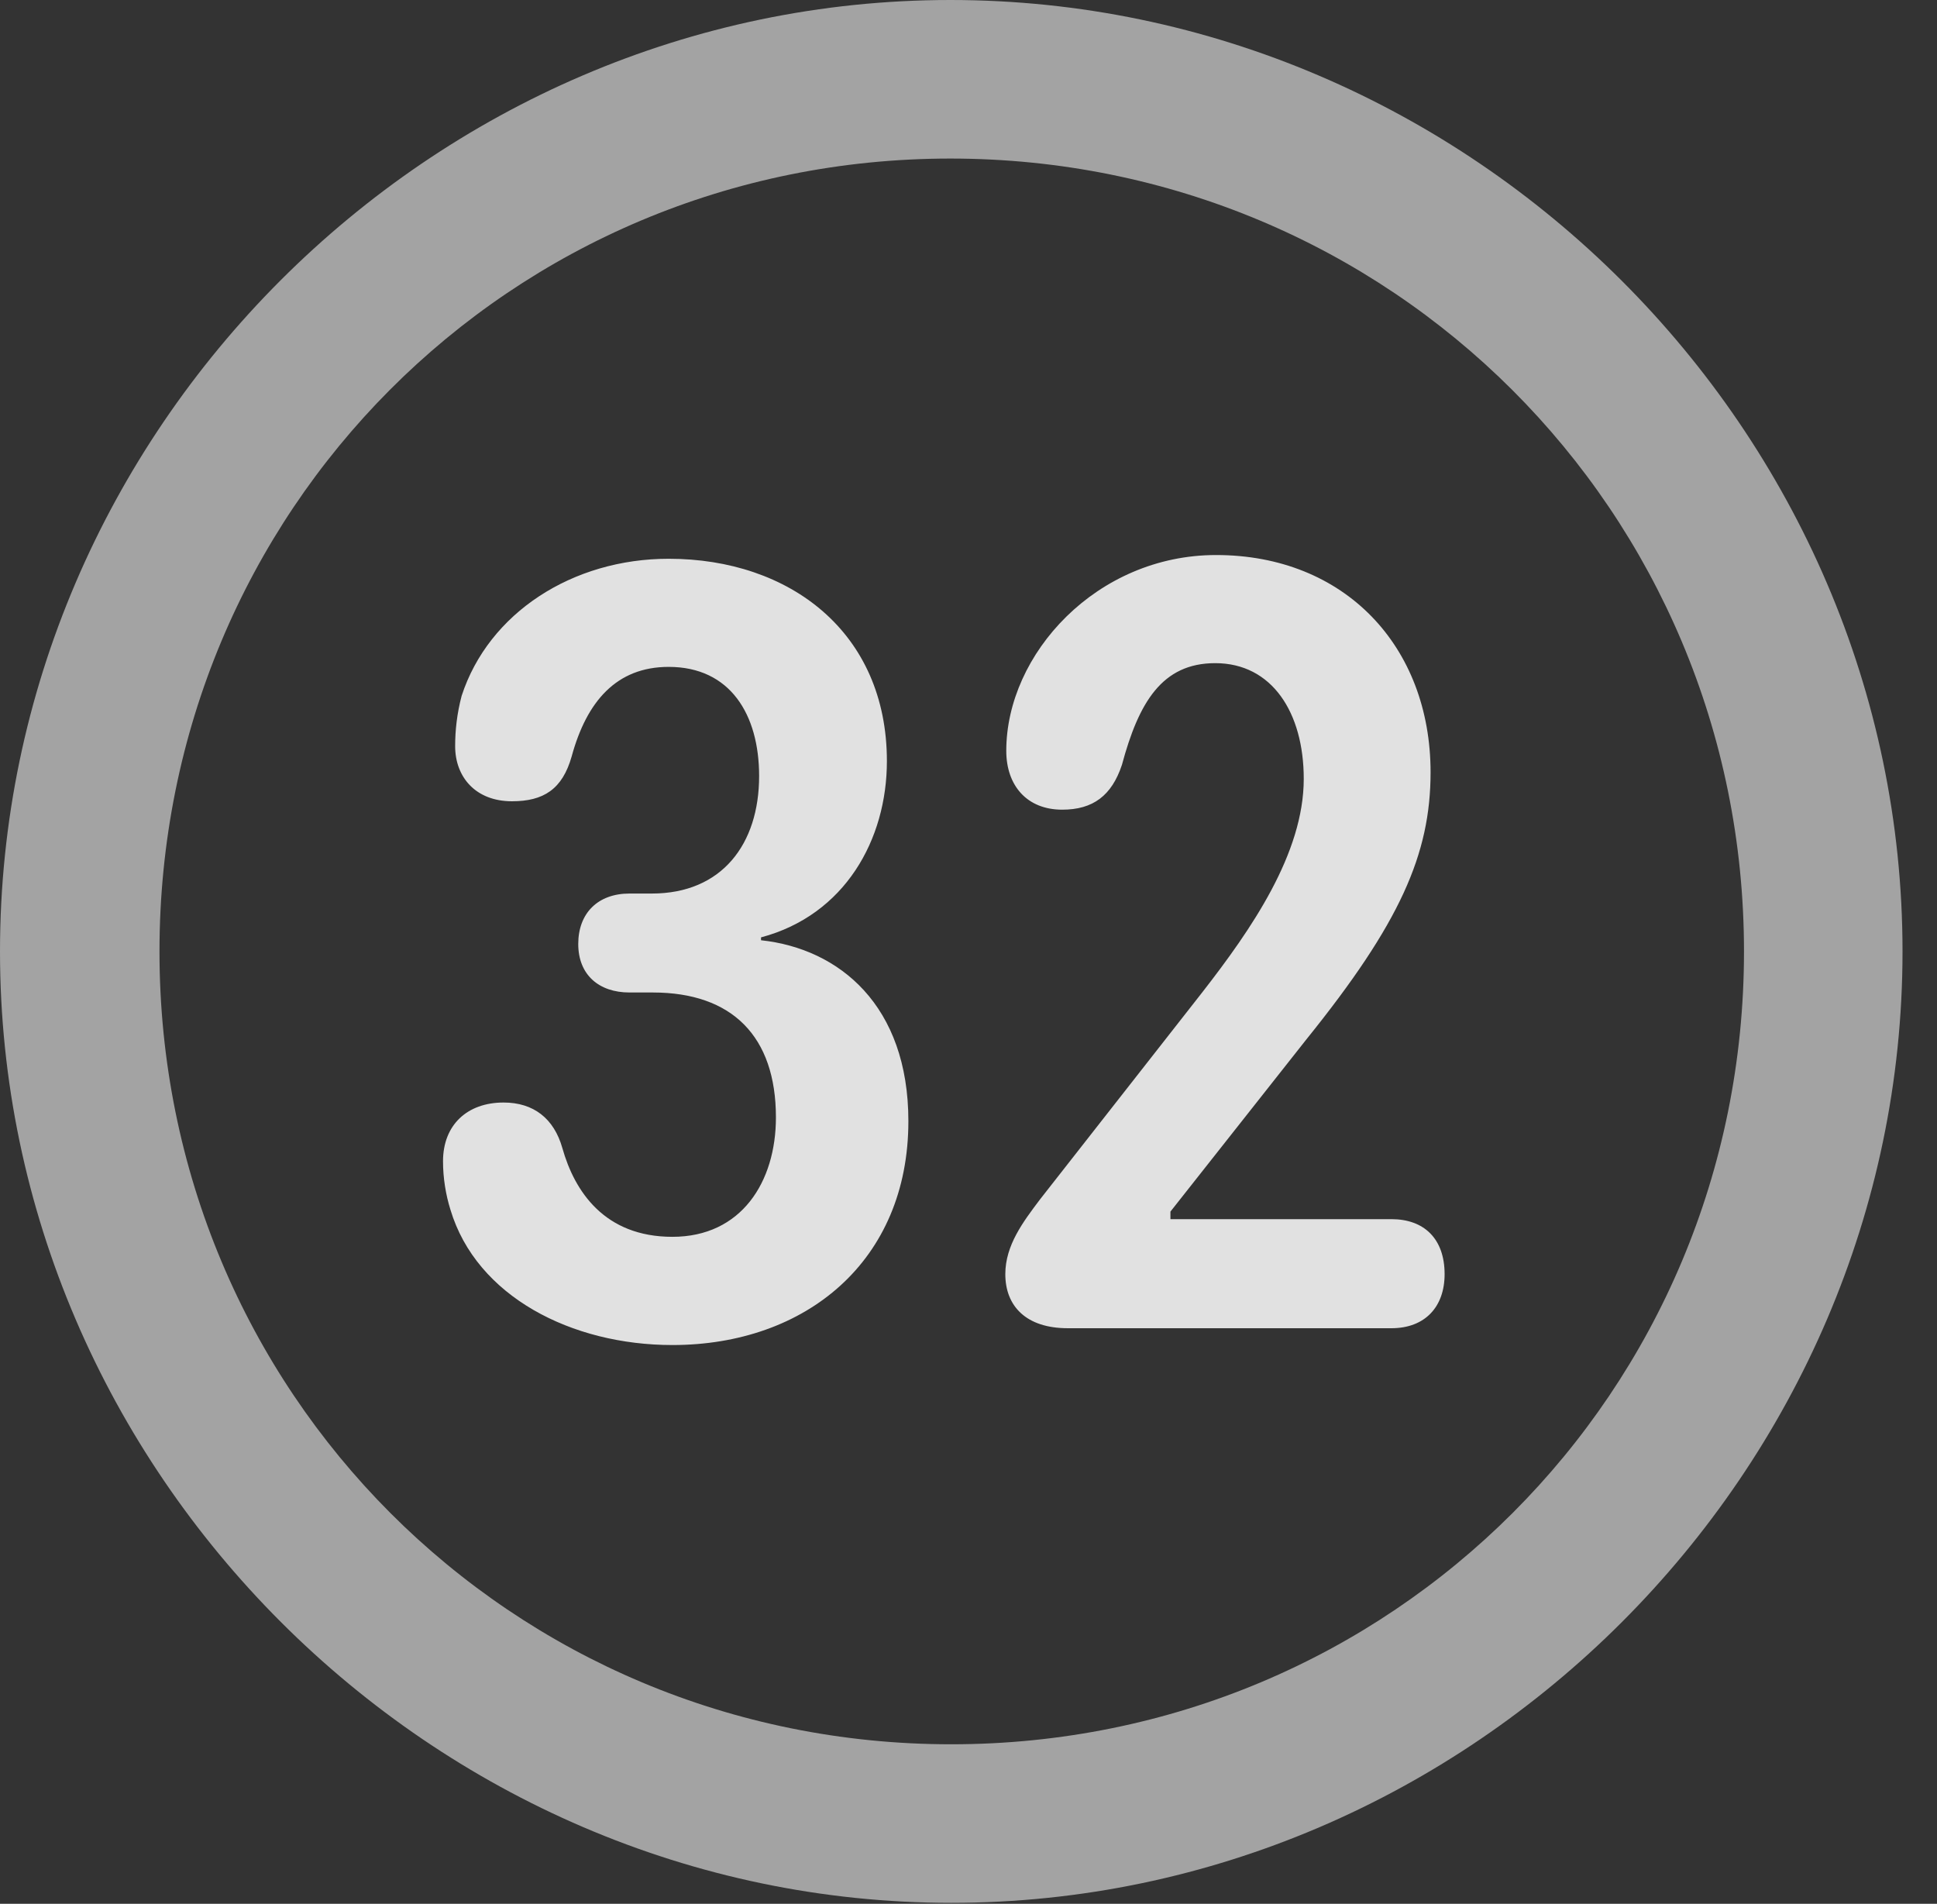<?xml version="1.0" encoding="UTF-8"?>
<!--Generator: Apple Native CoreSVG 232.5-->
<!DOCTYPE svg
PUBLIC "-//W3C//DTD SVG 1.1//EN"
       "http://www.w3.org/Graphics/SVG/1.1/DTD/svg11.dtd">
<svg version="1.1" xmlns="http://www.w3.org/2000/svg" xmlns:xlink="http://www.w3.org/1999/xlink" width="20.283" height="19.932">
 <rect width="100%" height="100%" fill="#333333" stroke="none"/>
 <g>
  <rect height="19.932" opacity="0" width="20.283" x="0" y="0"/>
  <path d="M9.961 19.922C15.41 19.922 19.922 15.4 19.922 9.961C19.922 4.512 15.4 0 9.951 0C4.512 0 0 4.512 0 9.961C0 15.4 4.521 19.922 9.961 19.922ZM9.961 18.262C5.352 18.262 1.67 14.57 1.67 9.961C1.67 5.352 5.342 1.66 9.951 1.66C14.56 1.66 18.262 5.352 18.262 9.961C18.262 14.57 14.57 18.262 9.961 18.262Z" fill="#ffffff" fill-opacity="0.55"/>
  <path d="M7.041 14.082C8.438 14.082 9.512 13.203 9.512 11.738C9.512 10.527 8.789 9.932 7.969 9.844L7.969 9.814C8.848 9.58 9.287 8.789 9.287 7.969C9.287 6.621 8.271 5.85 7.002 5.85C5.996 5.85 5.117 6.416 4.834 7.285C4.785 7.471 4.766 7.646 4.766 7.812C4.766 8.135 4.98 8.389 5.361 8.389C5.693 8.389 5.889 8.262 5.986 7.92C6.143 7.344 6.455 6.982 7.002 6.982C7.646 6.982 7.949 7.48 7.949 8.125C7.949 8.838 7.559 9.355 6.826 9.355L6.592 9.355C6.26 9.355 6.055 9.561 6.055 9.883C6.055 10.205 6.27 10.391 6.592 10.391L6.836 10.391C7.666 10.391 8.125 10.85 8.125 11.699C8.125 12.373 7.764 12.949 7.041 12.949C6.328 12.949 6.016 12.471 5.889 12.021C5.801 11.709 5.586 11.543 5.273 11.543C4.893 11.543 4.639 11.777 4.639 12.158C4.639 12.334 4.668 12.51 4.717 12.666C4.99 13.574 5.986 14.082 7.041 14.082ZM11.182 13.906L14.57 13.906C14.922 13.906 15.127 13.682 15.127 13.34C15.127 12.969 14.912 12.764 14.57 12.764L12.256 12.764L12.256 12.685L13.682 10.879C14.658 9.668 14.98 8.945 14.98 8.086C14.98 6.768 14.082 5.811 12.734 5.811C11.484 5.811 10.537 6.846 10.537 7.861C10.537 8.223 10.752 8.477 11.123 8.477C11.445 8.477 11.641 8.33 11.748 8.008C11.924 7.354 12.168 6.943 12.725 6.943C13.32 6.943 13.652 7.461 13.652 8.154C13.652 8.936 13.105 9.727 12.588 10.391L10.889 12.559C10.713 12.793 10.527 13.037 10.527 13.34C10.527 13.672 10.742 13.906 11.182 13.906Z" fill="#ffffff" fill-opacity="0.85"/>
 </g>
</svg>
